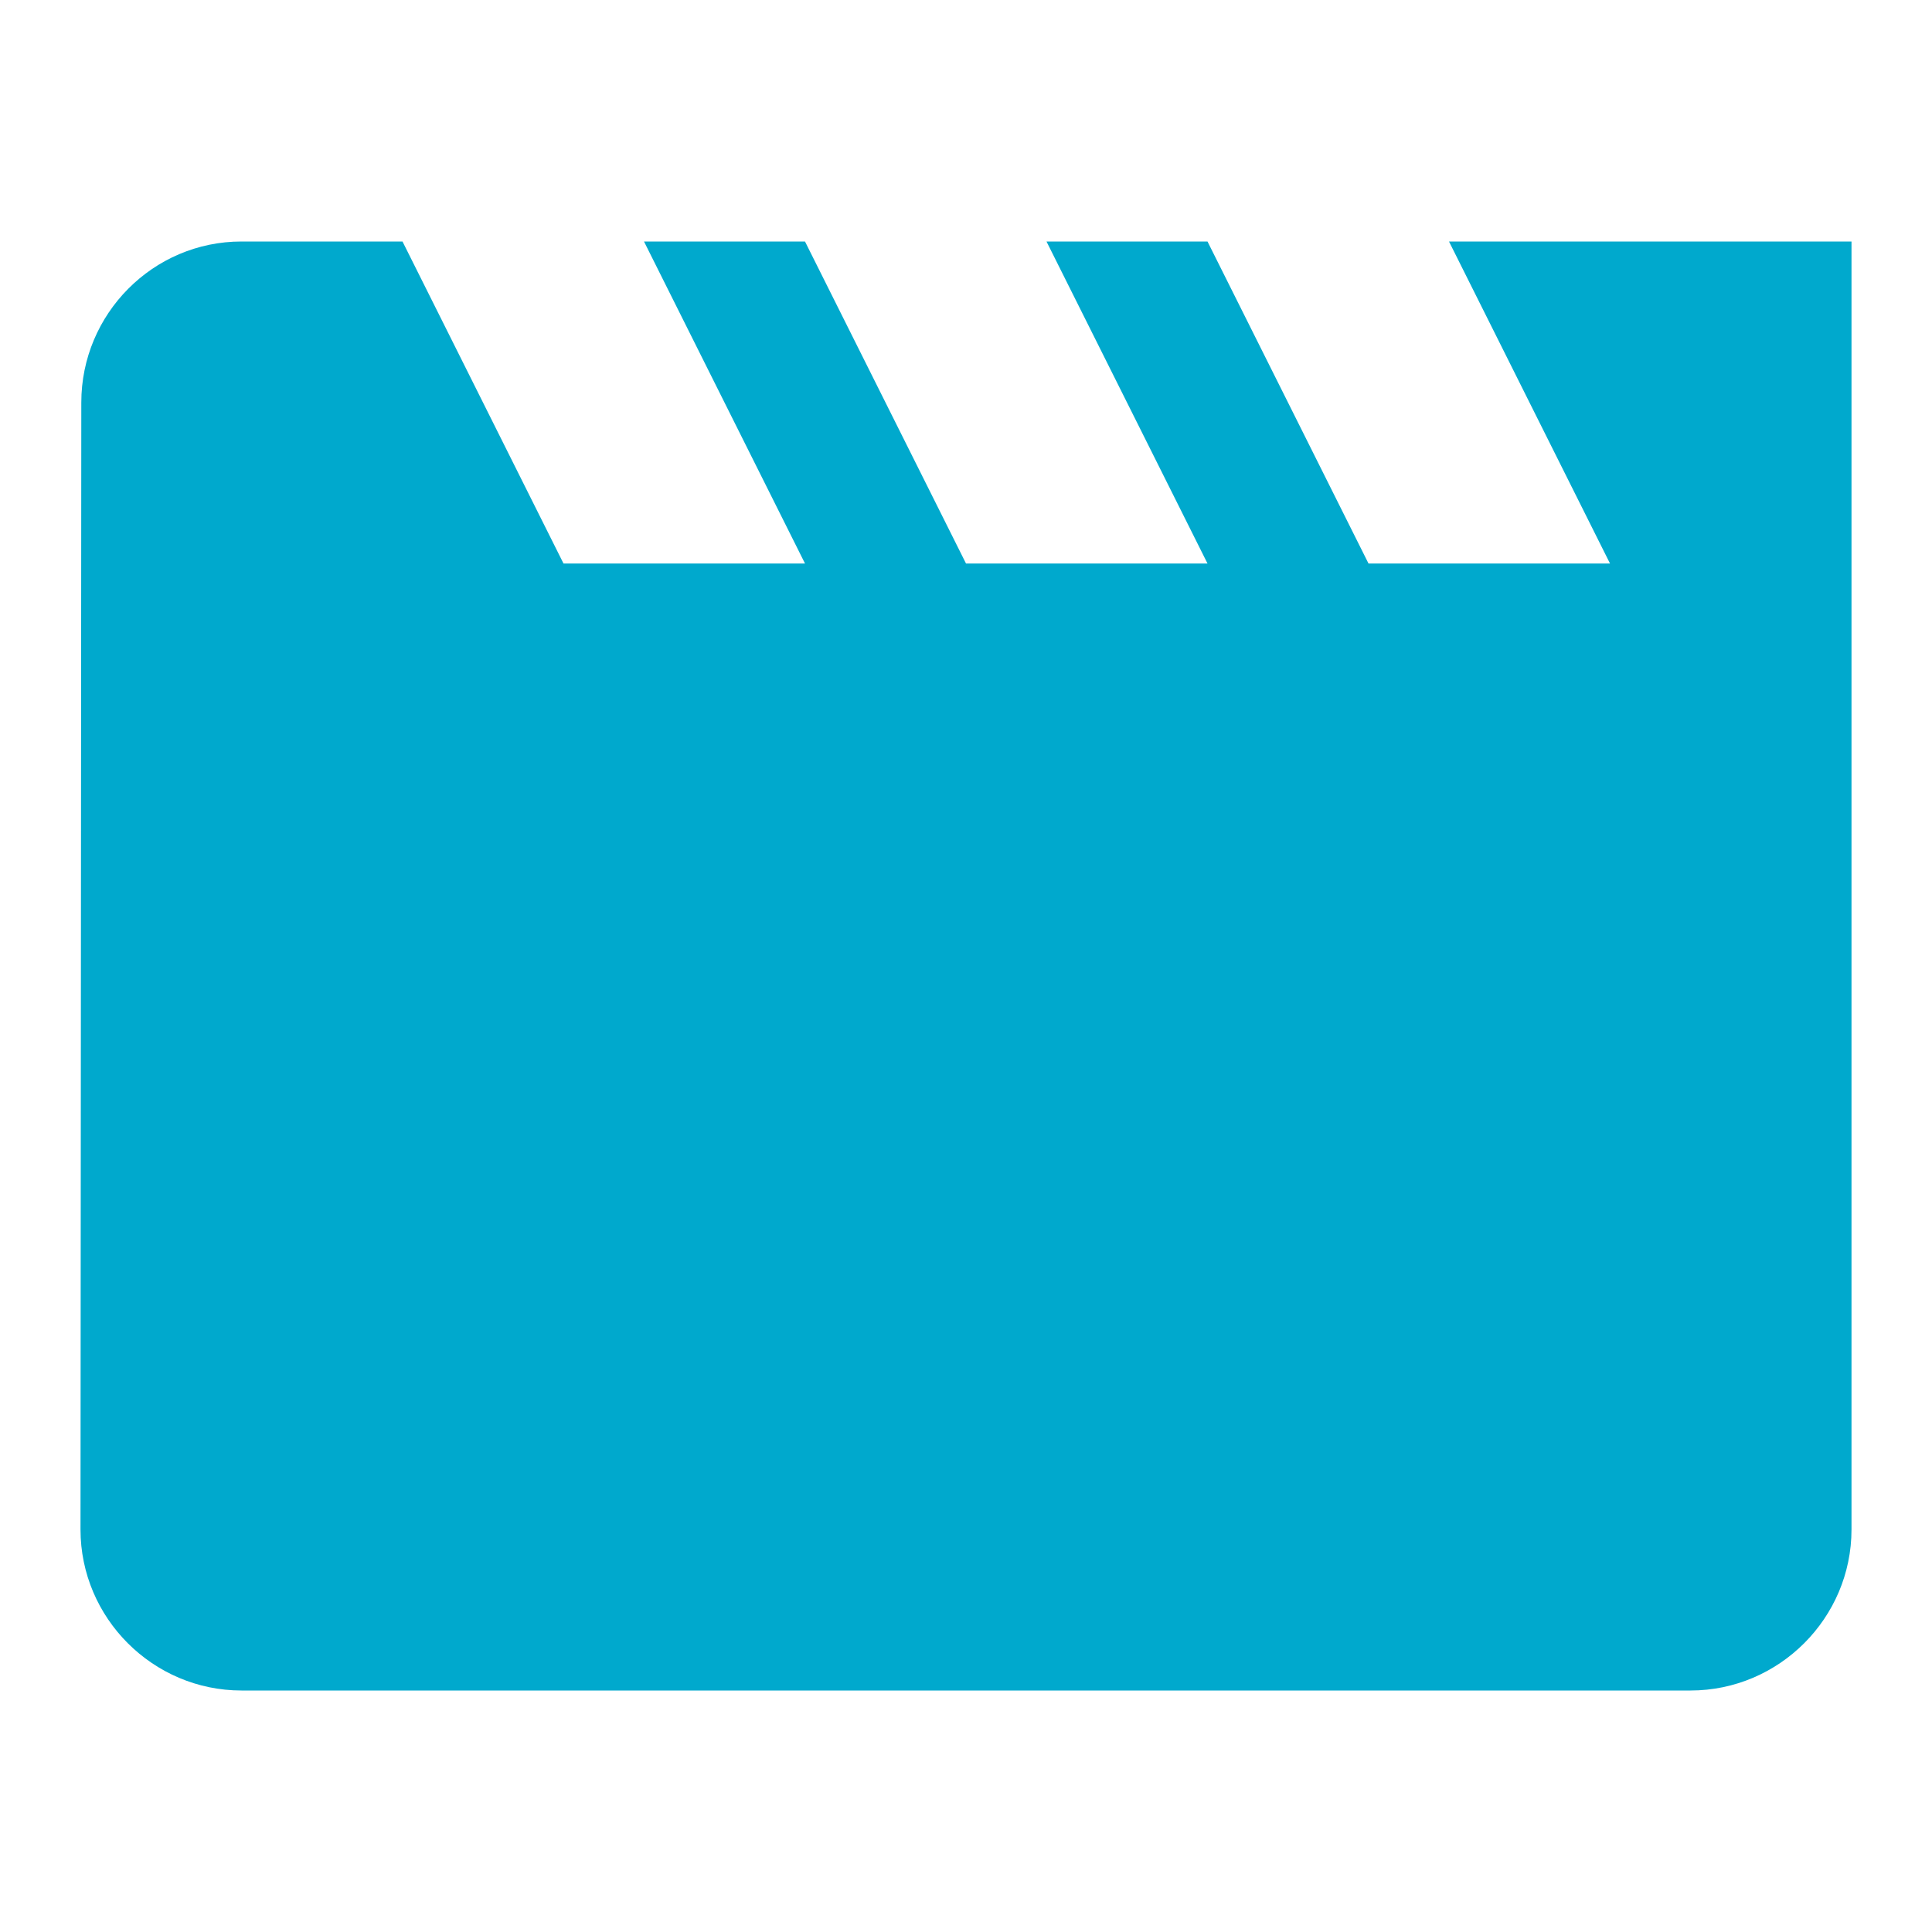 <svg width="24" height="24" viewBox="0 0 24 24" fill="none" xmlns="http://www.w3.org/2000/svg">
<path d="M18 3L20 7H17L15 3H13L15 7H12L10 3H8L10 7H7L5 3H3C1.9 3 1.01 3.9 1.01 5L1 19C1 20.1 1.9 21 3 21H21C22.1 21 23 20.1 23 19V3H18Z" fill="#00A9CD"/>
</svg>
